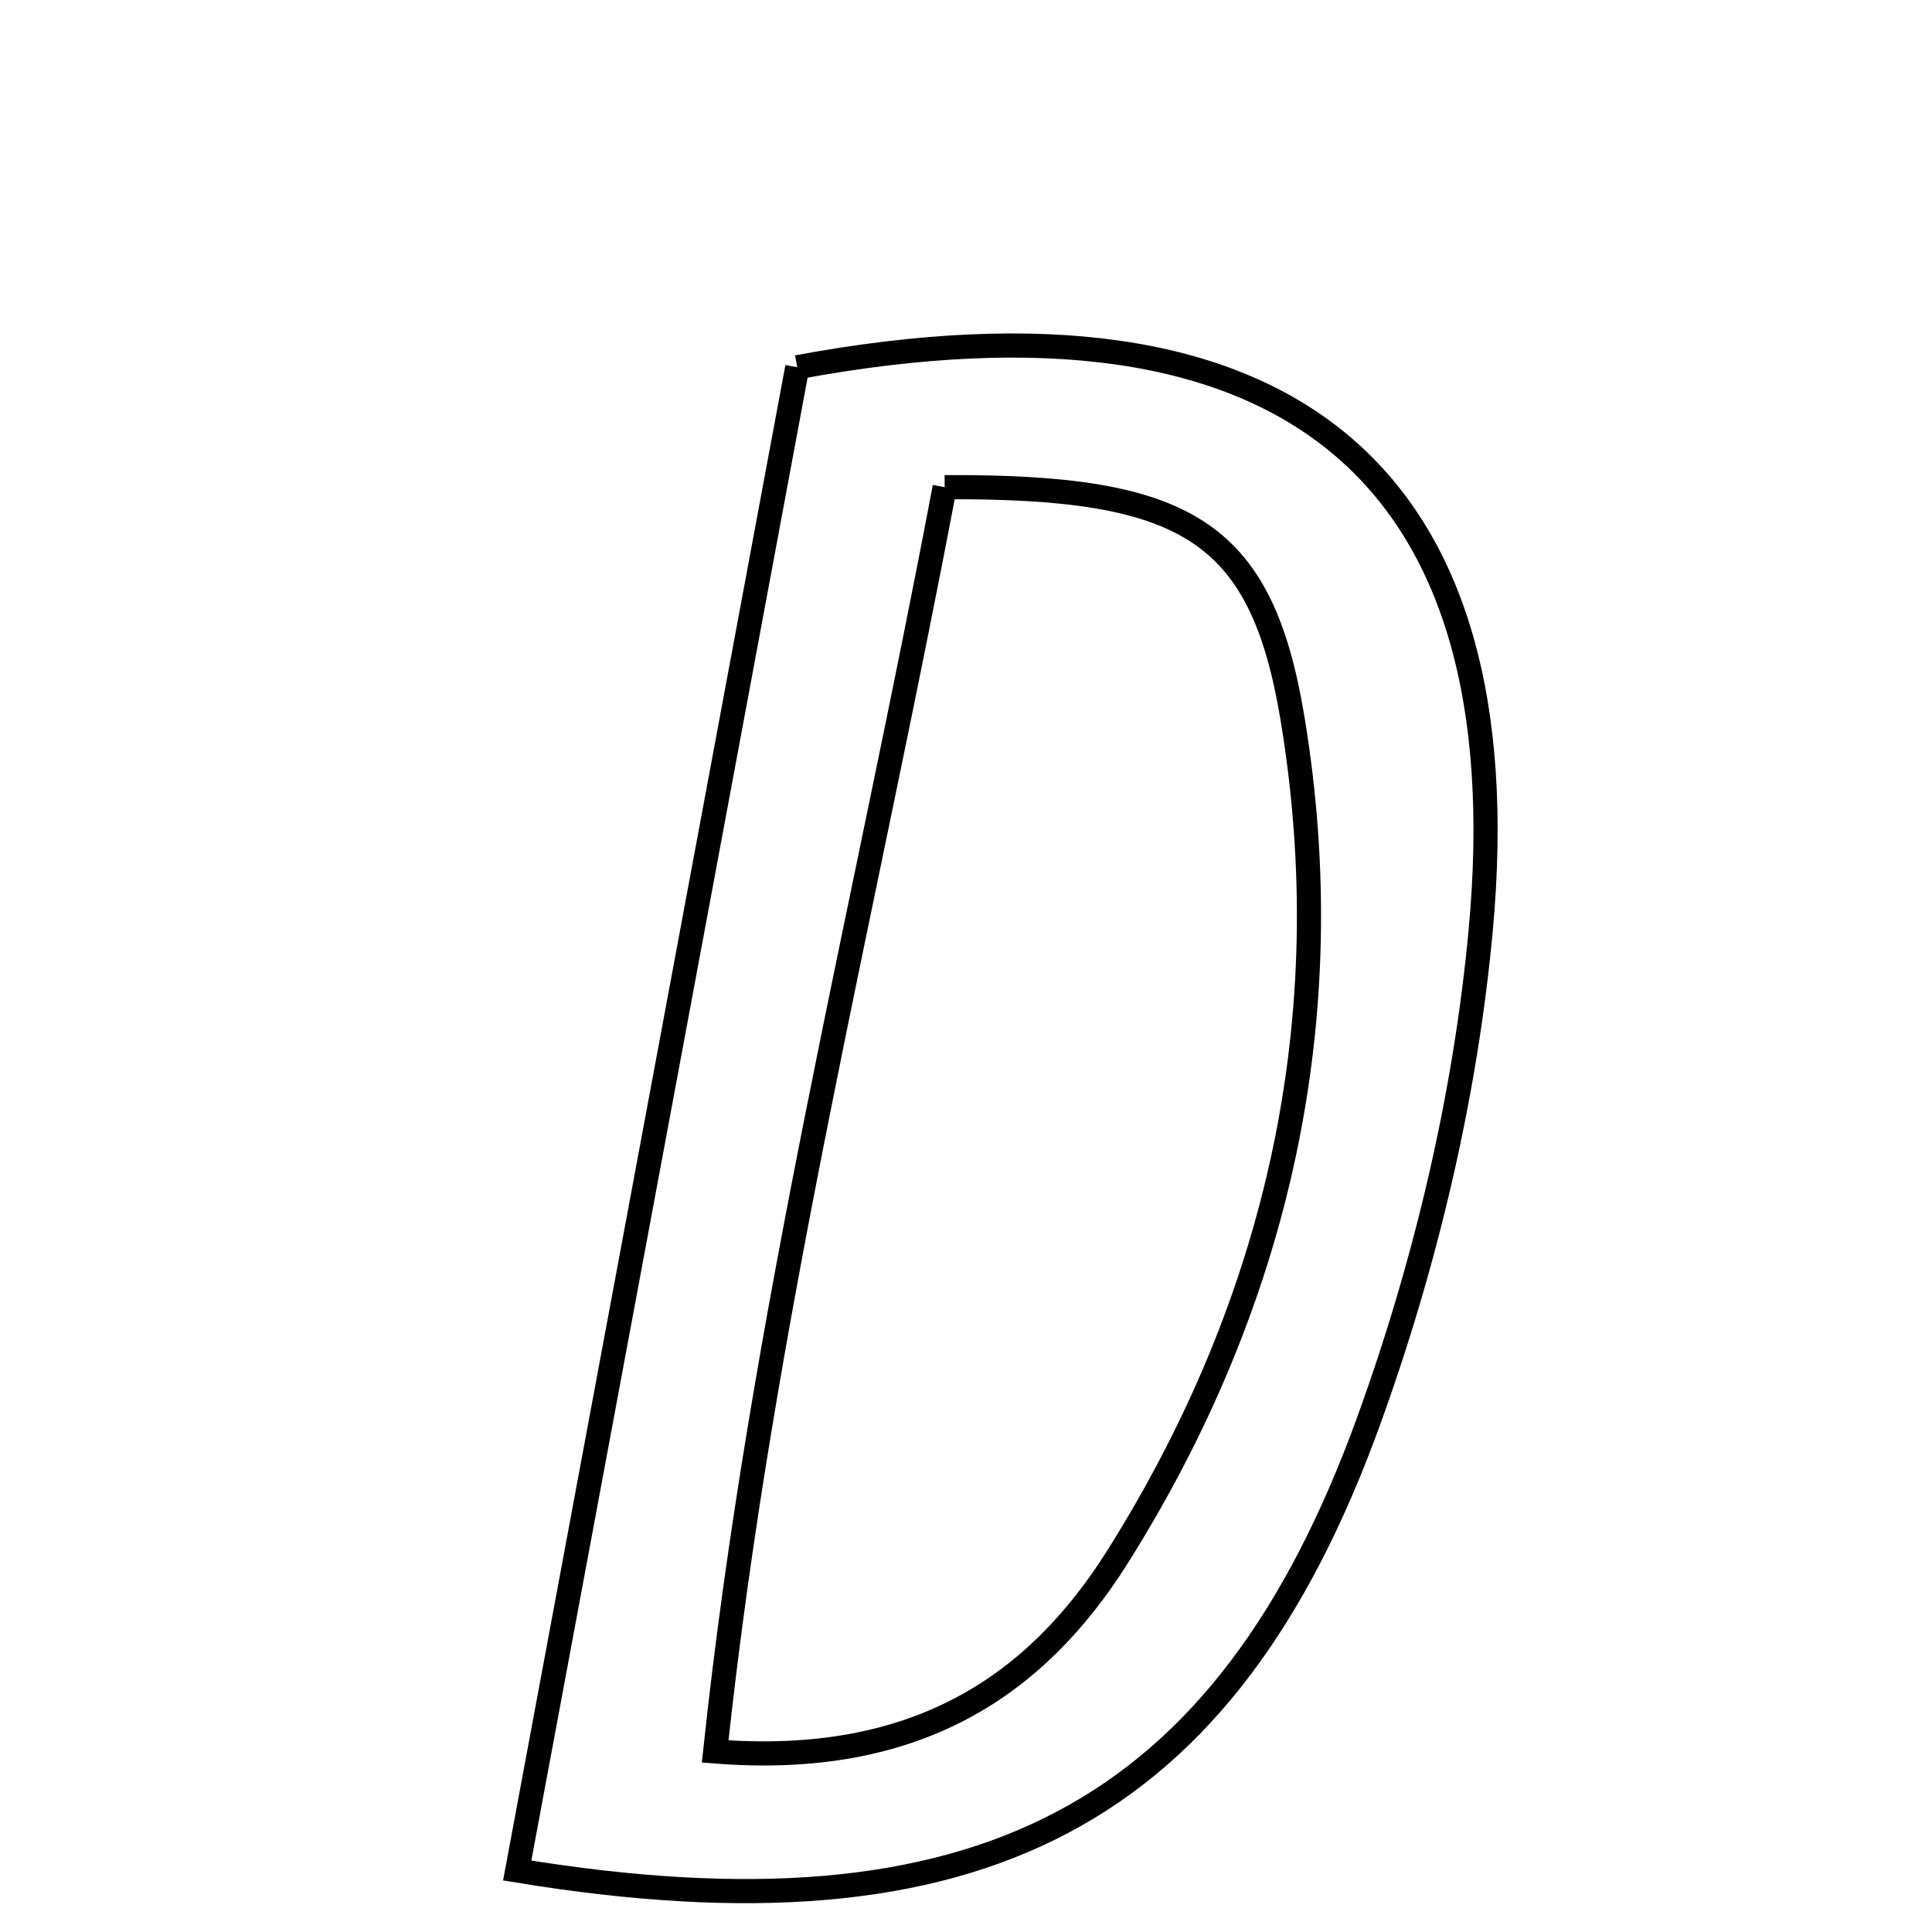 <svg xmlns="http://www.w3.org/2000/svg" viewBox="0.0 0.0 24.0 24.0" height="200px" width="200px"><path fill="none" stroke="black" stroke-width=".3" stroke-opacity="1.0"  filling="0" d="M9.904 4.562 C16.023 3.426 18.917 5.9 18.394 11.555 C18.203 13.621 17.706 15.713 16.997 17.665 C15.221 22.551 12.168 24.181 6.425 23.236 C7.582 17.025 8.738 10.818 9.904 4.562"></path>
<path fill="none" stroke="black" stroke-width=".3" stroke-opacity="1.0"  filling="0" d="M11.735 6.052 C14.731 6.037 15.668 6.583 16.056 8.925 C16.672 12.641 15.882 16.162 13.883 19.339 C12.875 20.94 11.382 21.955 8.884 21.757 C9.455 16.399 10.758 11.23 11.735 6.052"></path></svg>